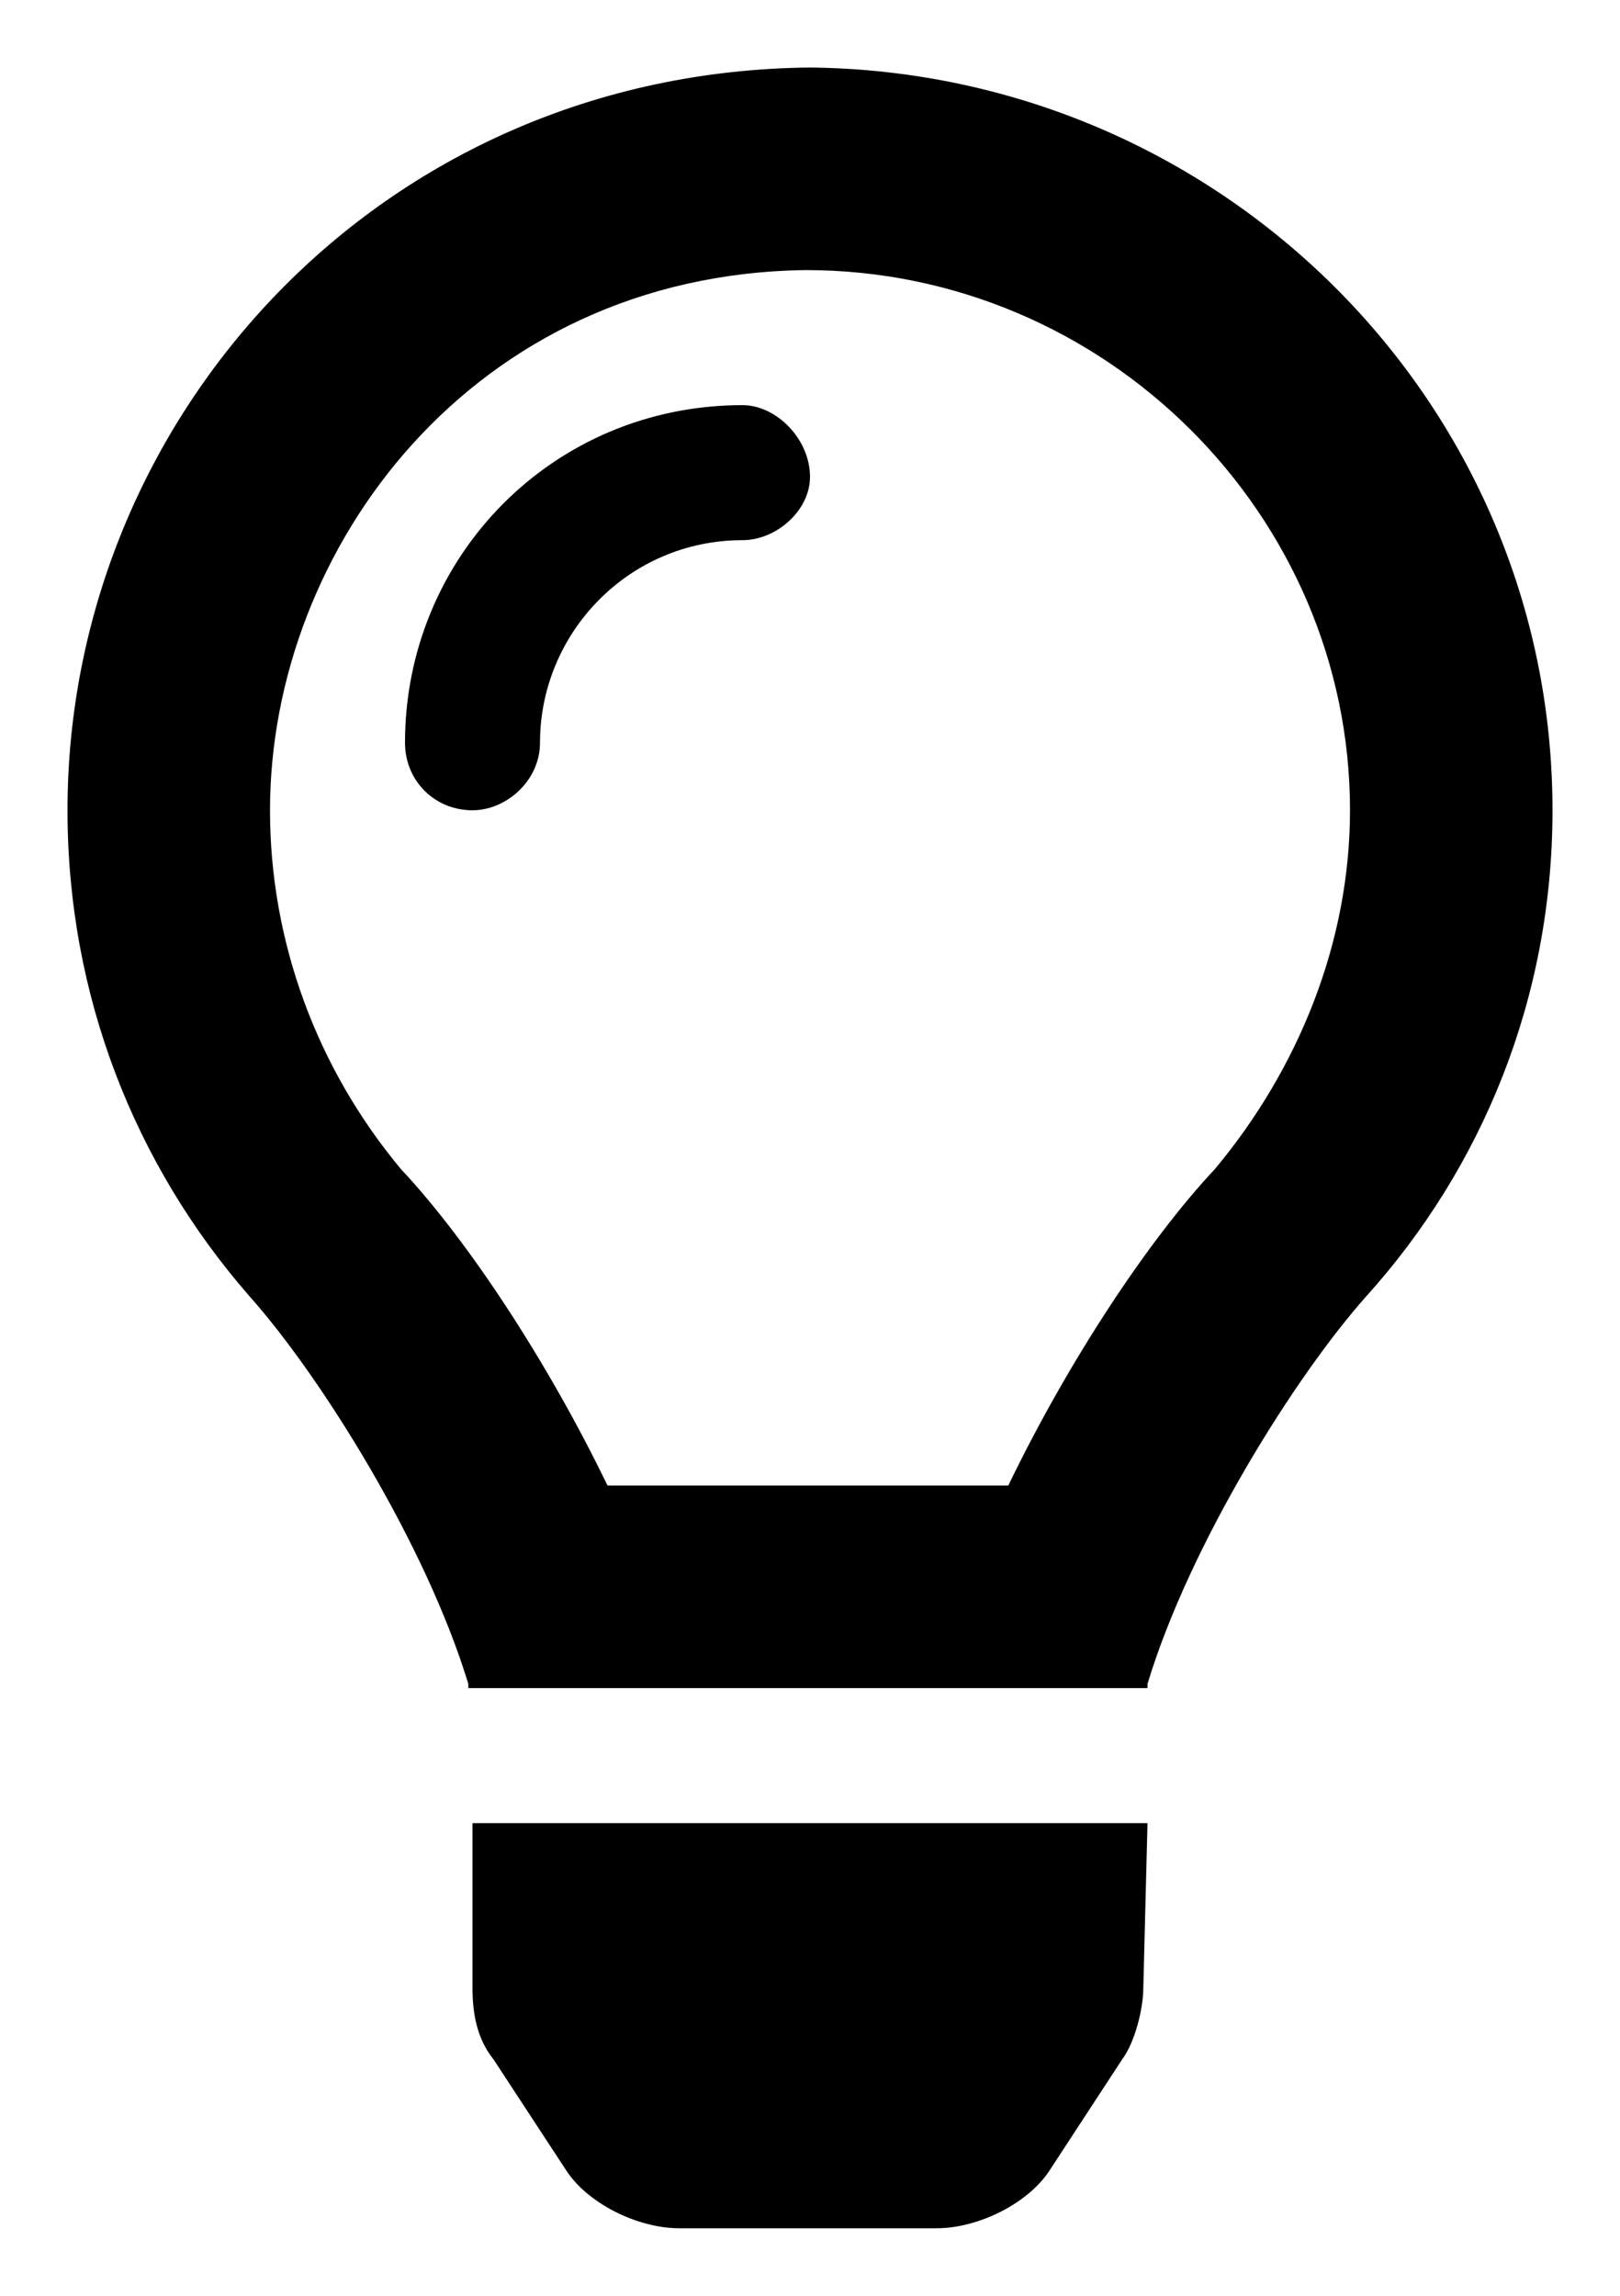 <svg xmlns="http://www.w3.org/2000/svg" width="12" height="17" viewBox="0 0 12 17" fill="none">
    <path d="M3.5 14.719V13.5H8.5L8.469 14.719C8.469 14.875 8.406 15.125 8.312 15.25L7.781 16.062C7.625 16.312 7.25 16.5 6.938 16.5H5.031C4.719 16.5 4.344 16.312 4.188 16.062L3.656 15.25C3.531 15.094 3.5 14.906 3.5 14.719ZM6 0.5C9.031 0.531 11.5 2.969 11.5 6C11.5 7.406 10.969 8.656 10.125 9.594C9.594 10.188 8.812 11.438 8.5 12.469C8.5 12.469 8.5 12.469 8.5 12.5H3.469C3.469 12.469 3.469 12.469 3.469 12.469C3.156 11.438 2.375 10.188 1.844 9.594C1 8.625 0.5 7.375 0.5 6C0.5 3.094 2.812 0.531 6 0.5ZM9 8.656C9.625 7.906 10 6.969 10 6C10 3.812 8.188 2 5.969 2C3.5 2.031 2 4.062 2 6C2 6.969 2.344 7.906 2.969 8.656C3.469 9.188 4.062 10.094 4.5 11H7.469C7.906 10.094 8.5 9.188 9 8.656ZM5.5 3C5.75 3 6 3.25 6 3.531C6 3.781 5.75 4 5.5 4C4.656 4 4 4.688 4 5.5C4 5.781 3.75 6 3.5 6C3.219 6 3 5.781 3 5.5C3 4.125 4.094 3 5.5 3Z" fill="currentColor" />
</svg>